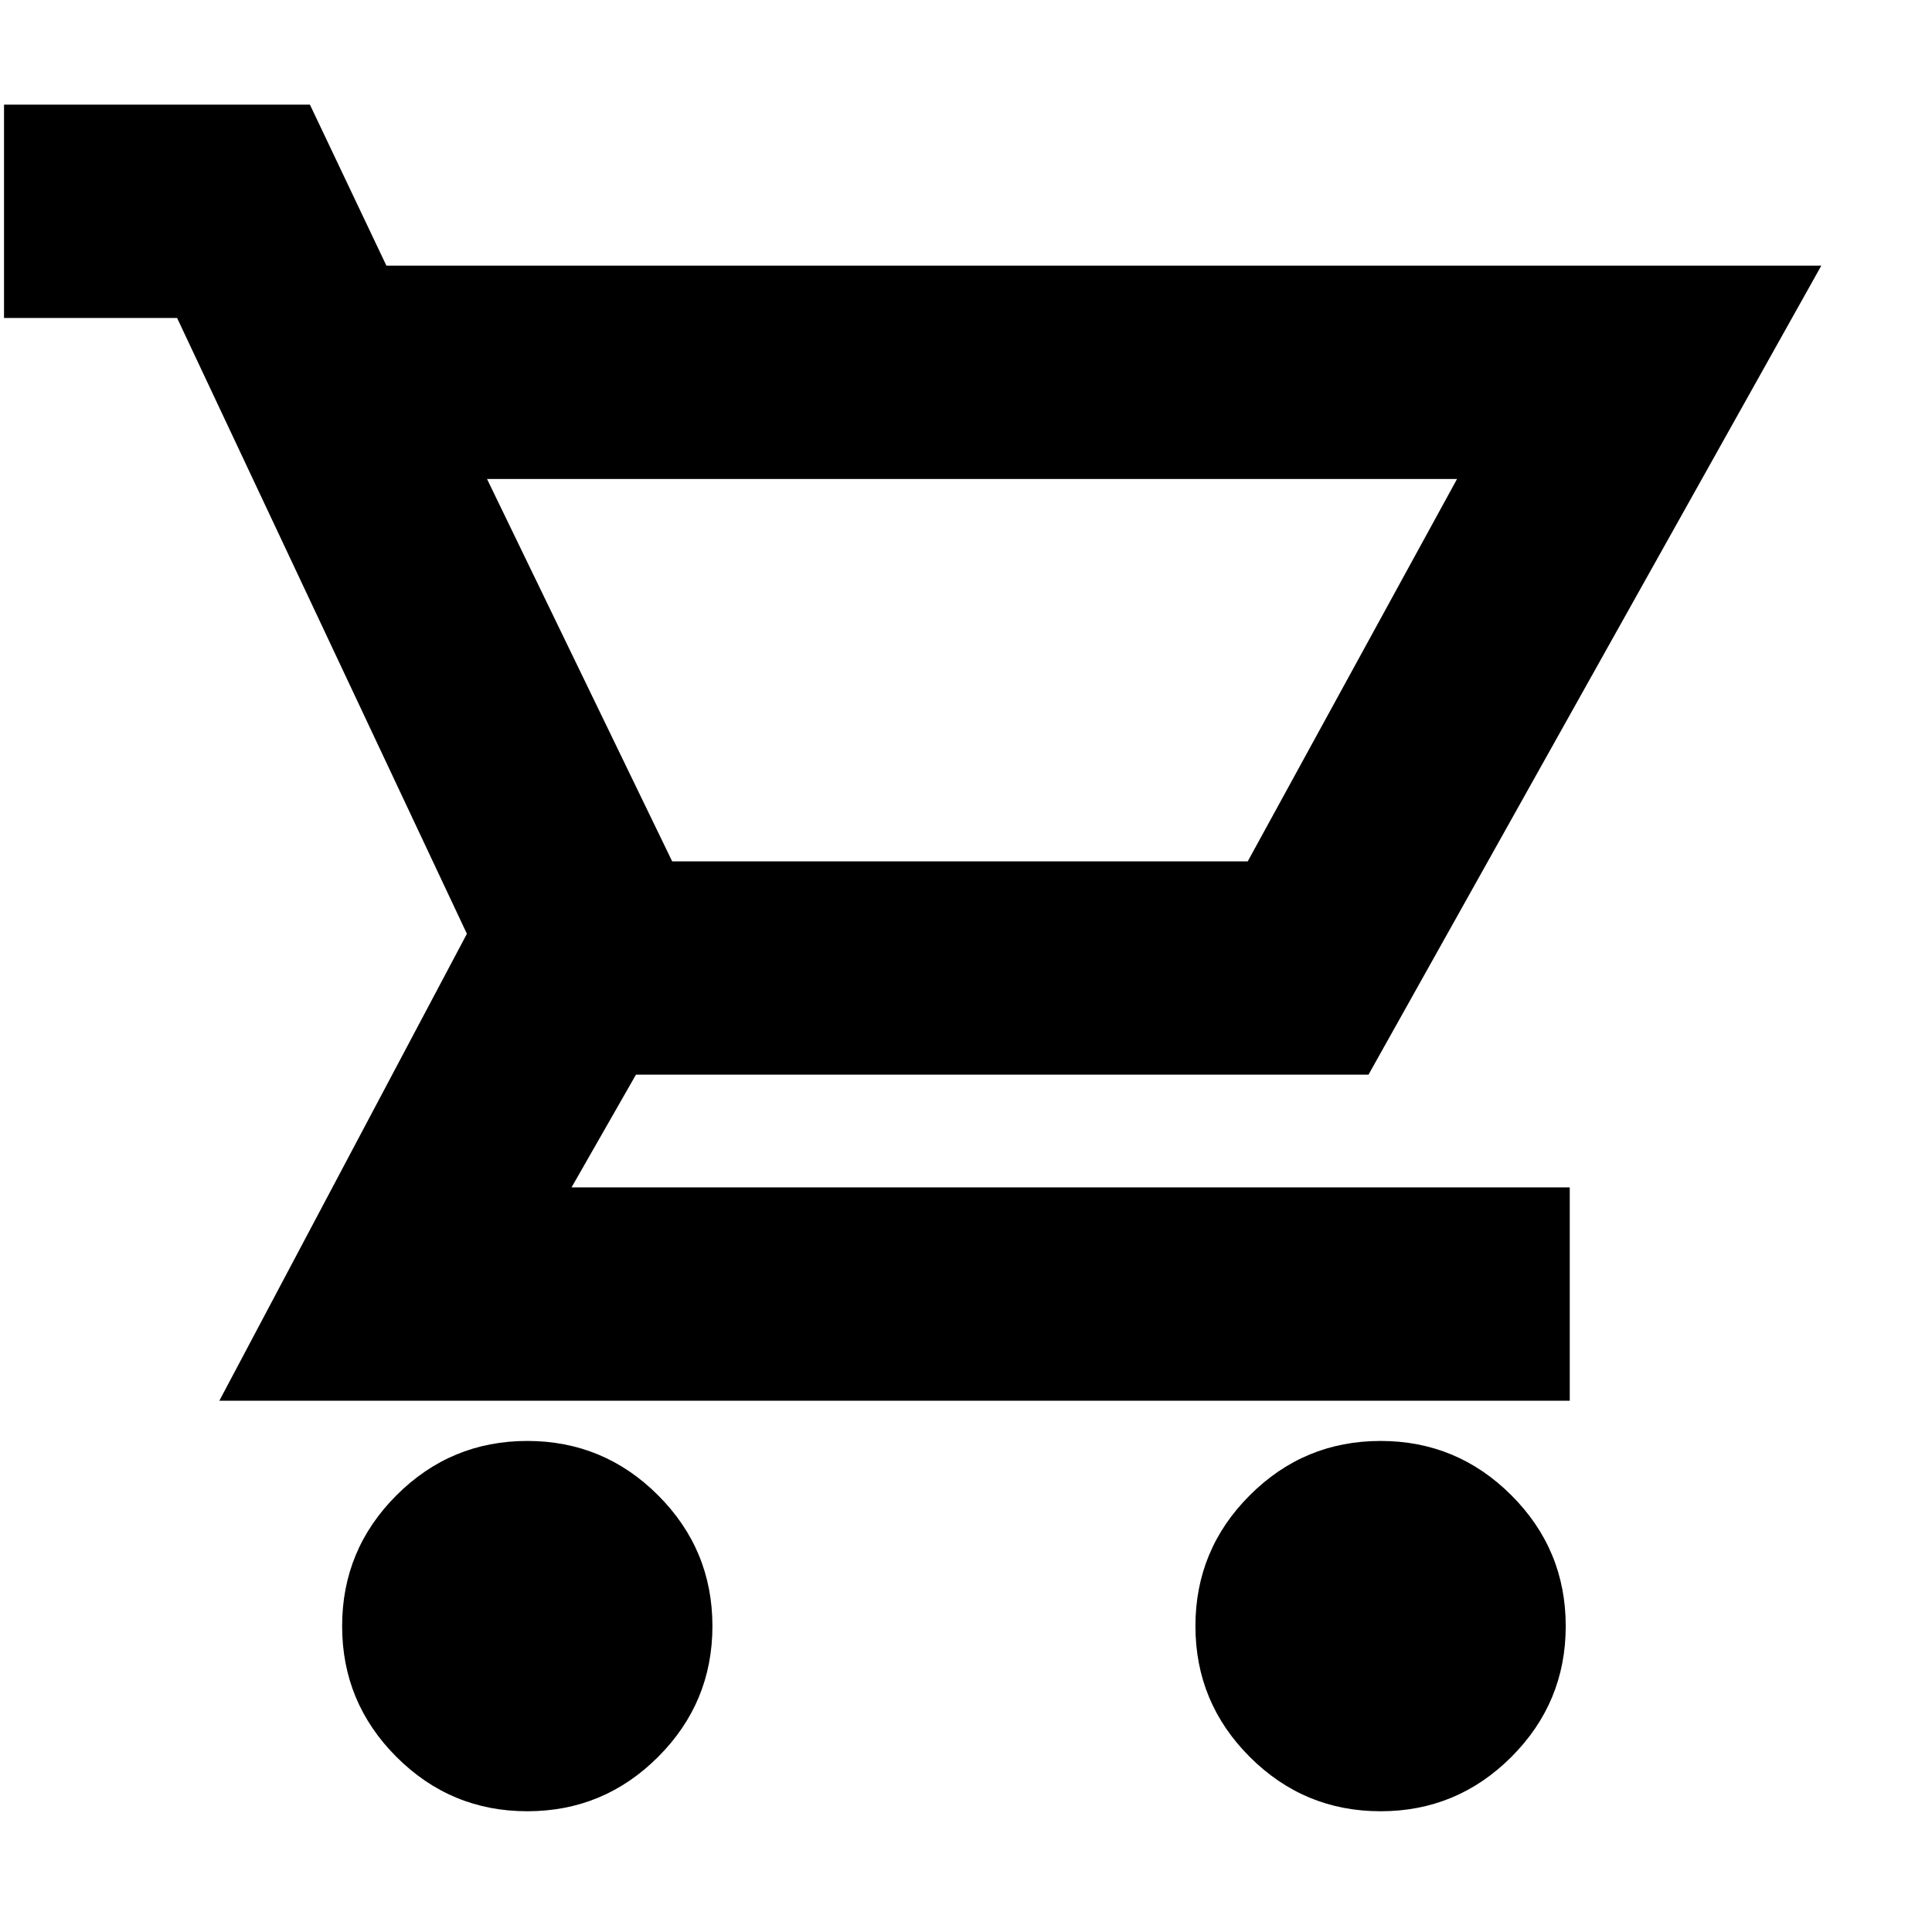 <svg xmlns="http://www.w3.org/2000/svg" height="24" width="24"><path d="M6.55 22.5Q5.6 22.5 4.925 21.825Q4.25 21.15 4.25 20.2Q4.25 19.25 4.925 18.575Q5.6 17.9 6.55 17.9Q7.5 17.9 8.175 18.575Q8.85 19.25 8.85 20.2Q8.85 21.15 8.175 21.825Q7.5 22.5 6.55 22.5ZM17.15 22.5Q16.2 22.5 15.525 21.825Q14.85 21.15 14.85 20.2Q14.85 19.25 15.525 18.575Q16.2 17.9 17.15 17.9Q18.1 17.9 18.775 18.575Q19.45 19.25 19.45 20.2Q19.45 21.15 18.775 21.825Q18.1 22.5 17.15 22.5ZM6.05 5.95 8.35 10.7H15.5L18.1 5.95ZM2.725 17.4 5.8 11.6 2.2 3.95H0.05V1.3H3.85L4.8 3.3H22.625L17 13.35H7.9L7.1 14.75H19.5V17.4ZM8.35 10.7H15.5Z"/></svg>